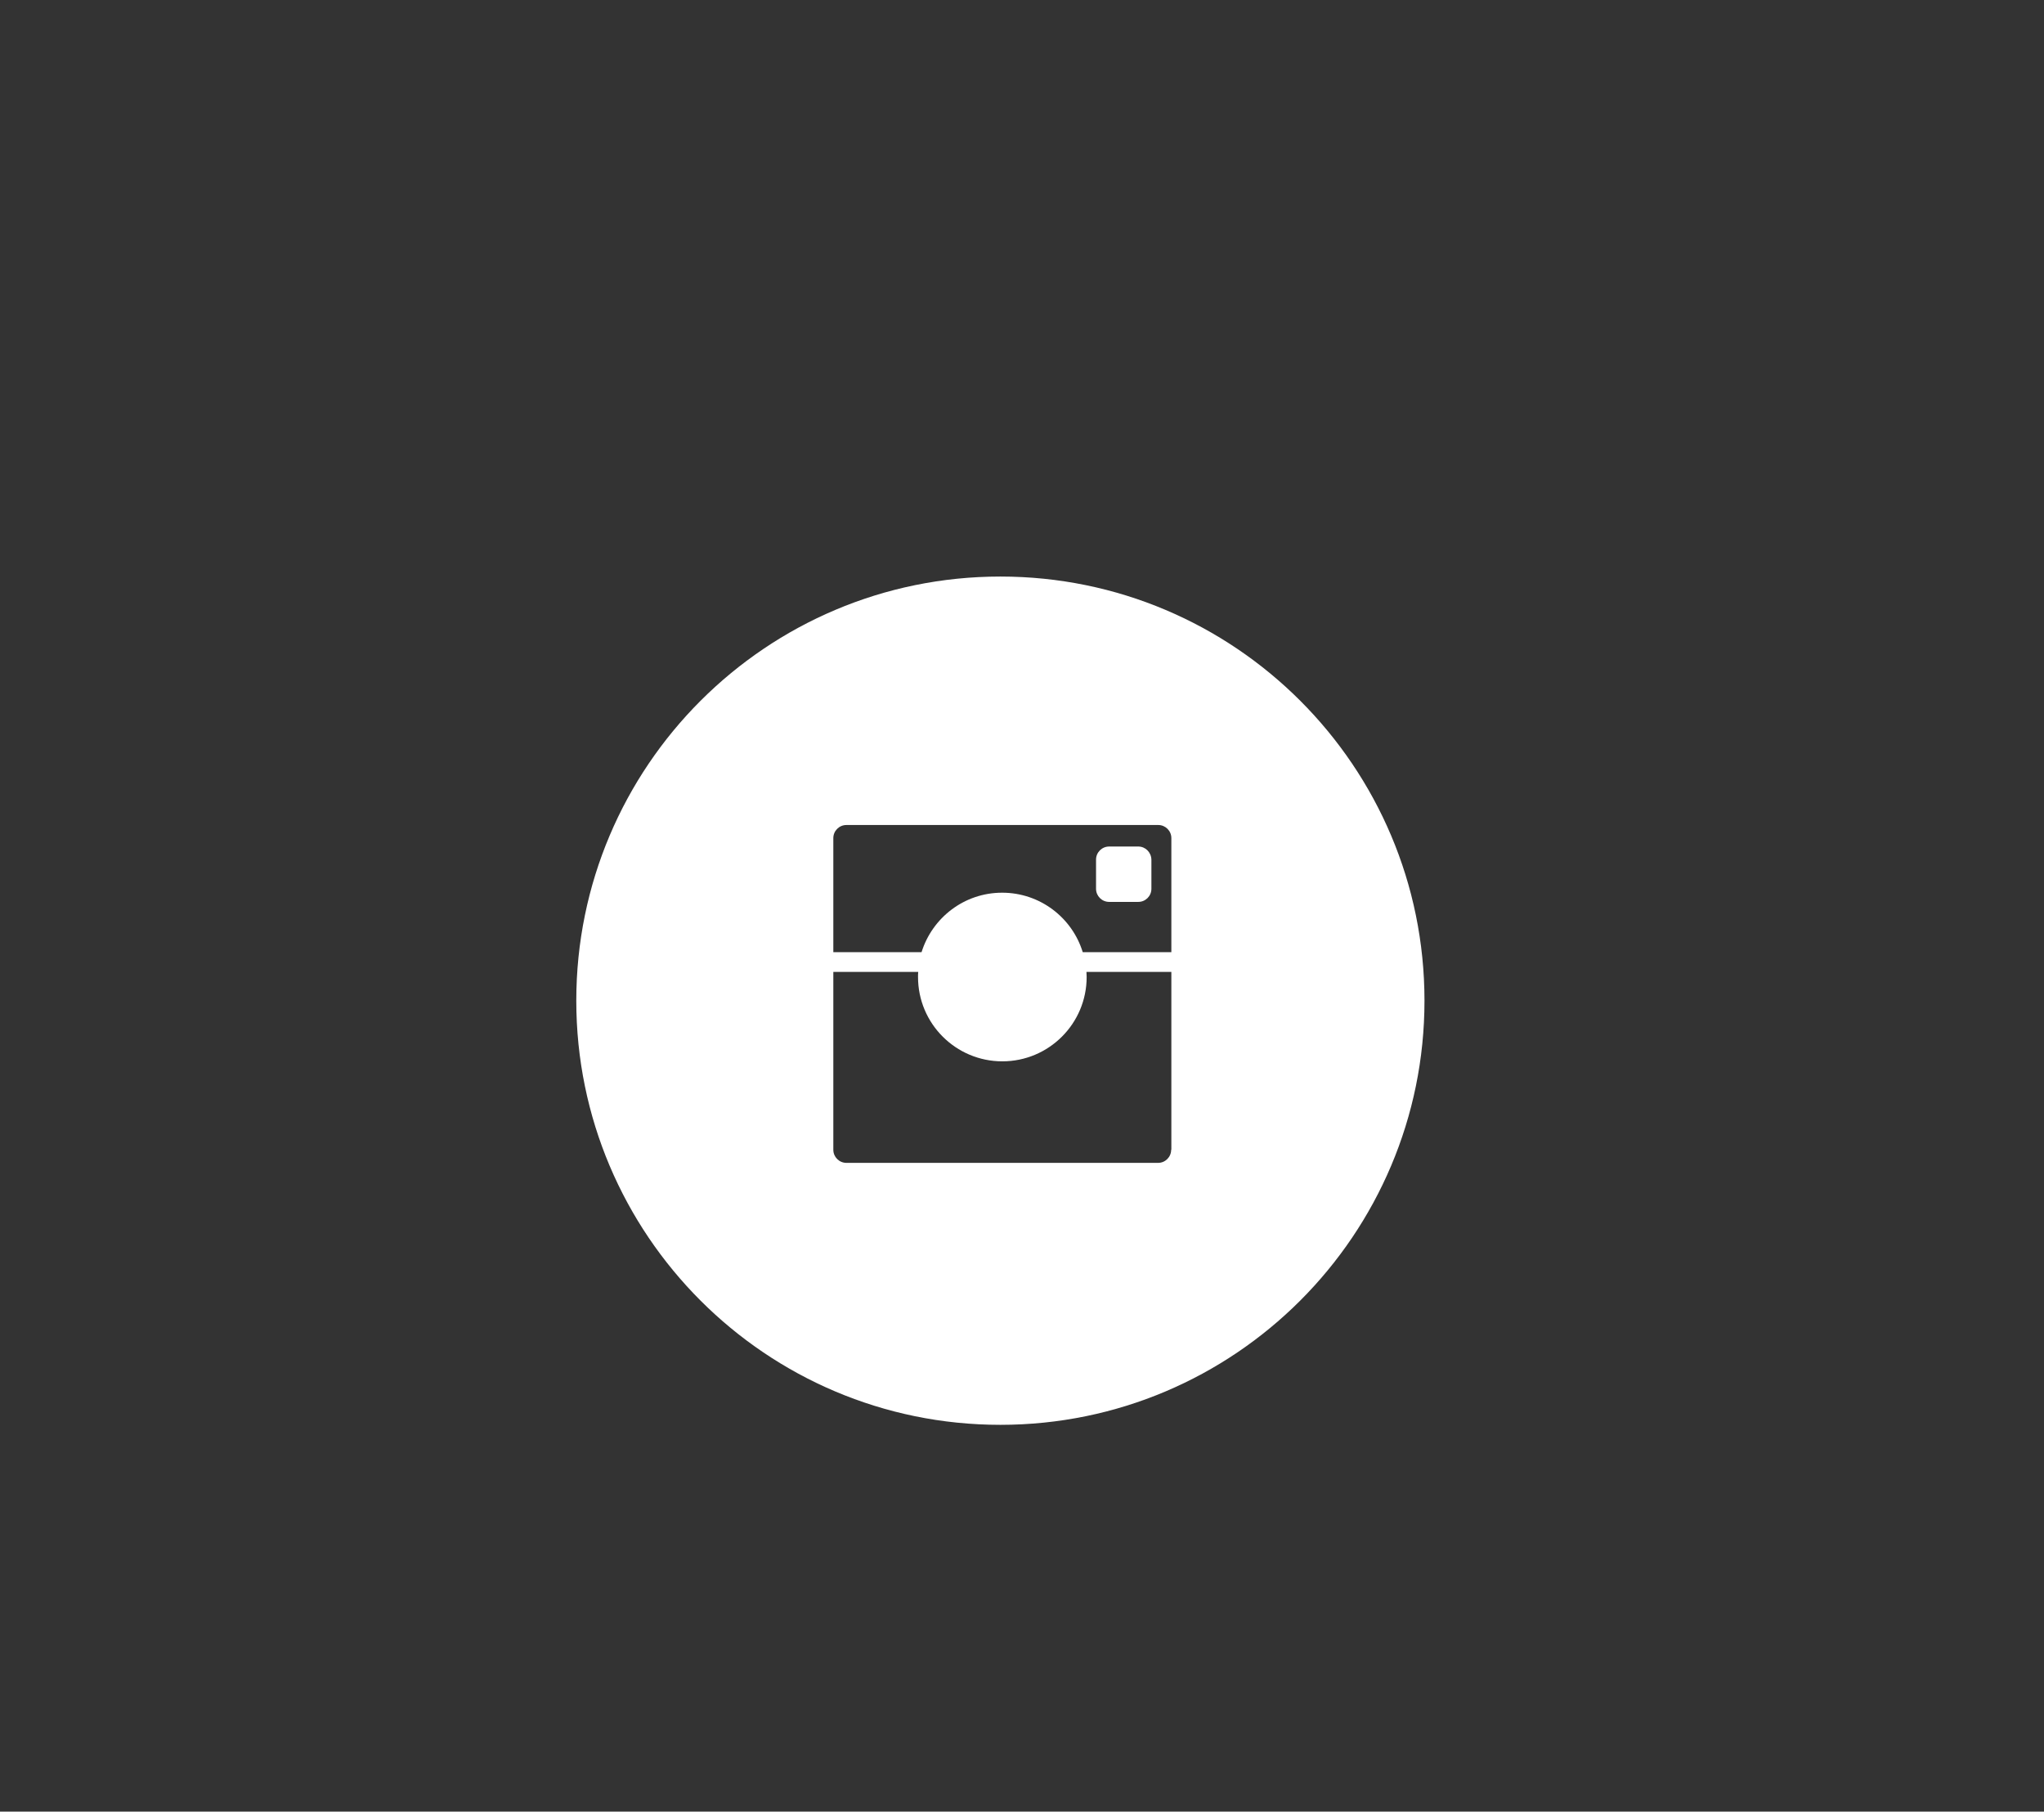 <?xml version="1.0" encoding="utf-8"?>
<!-- Generator: Adobe Illustrator 18.1.0, SVG Export Plug-In . SVG Version: 6.00 Build 0)  -->
<!DOCTYPE svg PUBLIC "-//W3C//DTD SVG 1.1//EN" "http://www.w3.org/Graphics/SVG/1.1/DTD/svg11.dtd">
<svg version="1.1" id="Layer_1" xmlns="http://www.w3.org/2000/svg" xmlns:xlink="http://www.w3.org/1999/xlink" x="0px" y="0px"
	 viewBox="0 0 1044.9 926" enable-background="new 0 0 1044.9 926" xml:space="preserve">
<rect x="0" y="0" width="1044.9" height="926" fill="#333333" stroke="none"/>
<g>
	<path fill="#FFFFFF" d="M581.9,432.7H567c-3.7,0-6.7,3-6.7,6.7v14.9c0,3.7,3,6.7,6.7,6.7h14.9c3.7,0,6.7-3,6.7-6.7v-14.9
		C588.5,435.6,585.5,432.7,581.9,432.7z"/>
	<path fill="#FFFFFF" d="M511.4,294.7c-119.7,0-216.8,97.1-216.8,216.8c0,119.7,97.1,216.8,216.8,216.8
		c119.7,0,216.8-97.1,216.8-216.8C728.2,391.8,631.2,294.7,511.4,294.7z M598.7,587.7c0,3.7-3,6.7-6.7,6.7H432.7
		c-3.7,0-6.7-3-6.7-6.7v-90.9h43.4c-0.1,0.9-0.1,1.7-0.1,2.6c0,23.8,19.3,43.1,43.1,43.1c23.8,0,43.1-19.3,43.1-43.1
		c0-0.9-0.1-1.7-0.1-2.6h43.4V587.7z M598.7,486.7h-45.2c-5.4-17.6-21.8-30.4-41.2-30.4c-19.4,0-35.7,12.8-41.2,30.4H426v-58.3
		c0-3.7,3-6.7,6.7-6.7h159.4c3.7,0,6.7,3,6.7,6.7V486.7z"/>
</g>
</svg>
